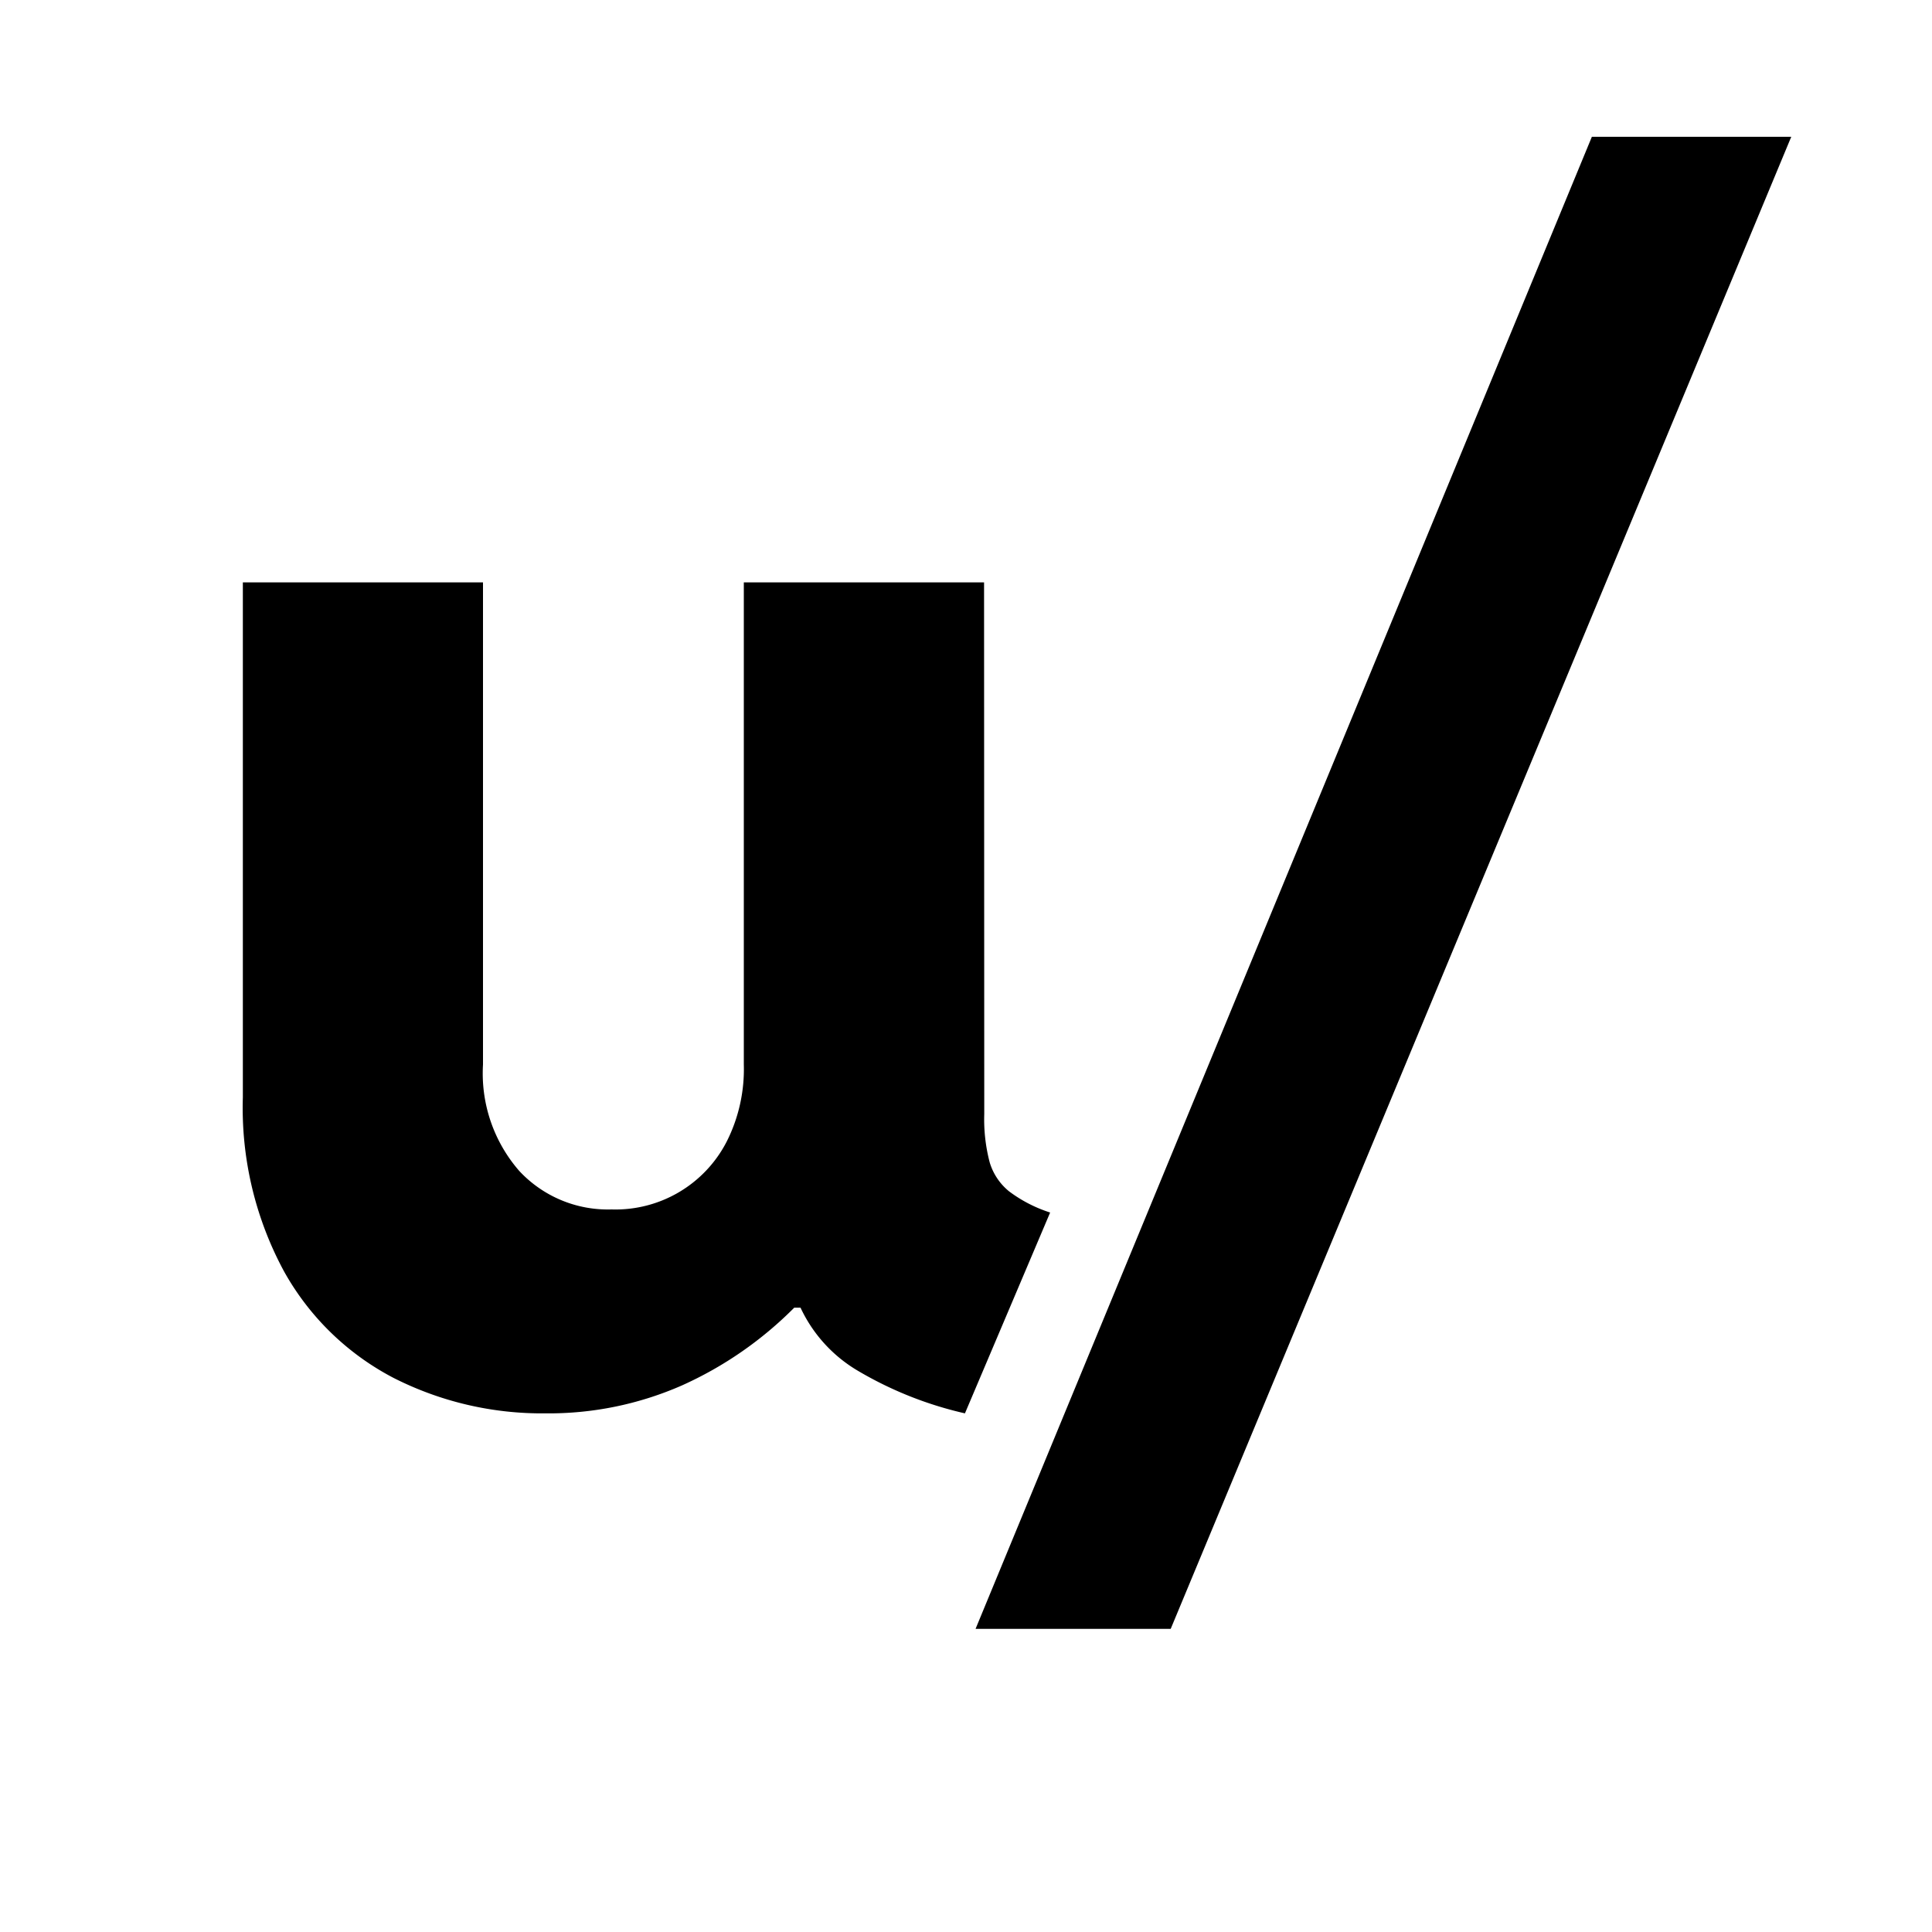 <svg xmlns="http://www.w3.org/2000/svg" viewBox="0 0 20 20" fill="currentColor"><path d="M10.189 11.532a1.76 1.76 0 0 0 .056.5.612.612 0 0 0 .2.3c.129.097.273.171.426.22l-.882 2.079a3.857 3.857 0 0 1-1.122-.449 1.489 1.489 0 0 1-.58-.645h-.065c-.336.338-.73.611-1.165.806a3.427 3.427 0 0 1-1.41.288 3.391 3.391 0 0 1-1.571-.366 2.754 2.754 0 0 1-1.137-1.106 3.558 3.558 0 0 1-.425-1.8v-5.33H5v4.991c-.024.402.11.796.374 1.1a1.252 1.252 0 0 0 .956.4 1.294 1.294 0 0 0 1.192-.701c.125-.247.186-.522.178-.799V6.029h2.487l.002 5.503Zm6.29-10.116h2.064l-6.424 15.446h-2.02l6.38-15.446Z"/></svg>